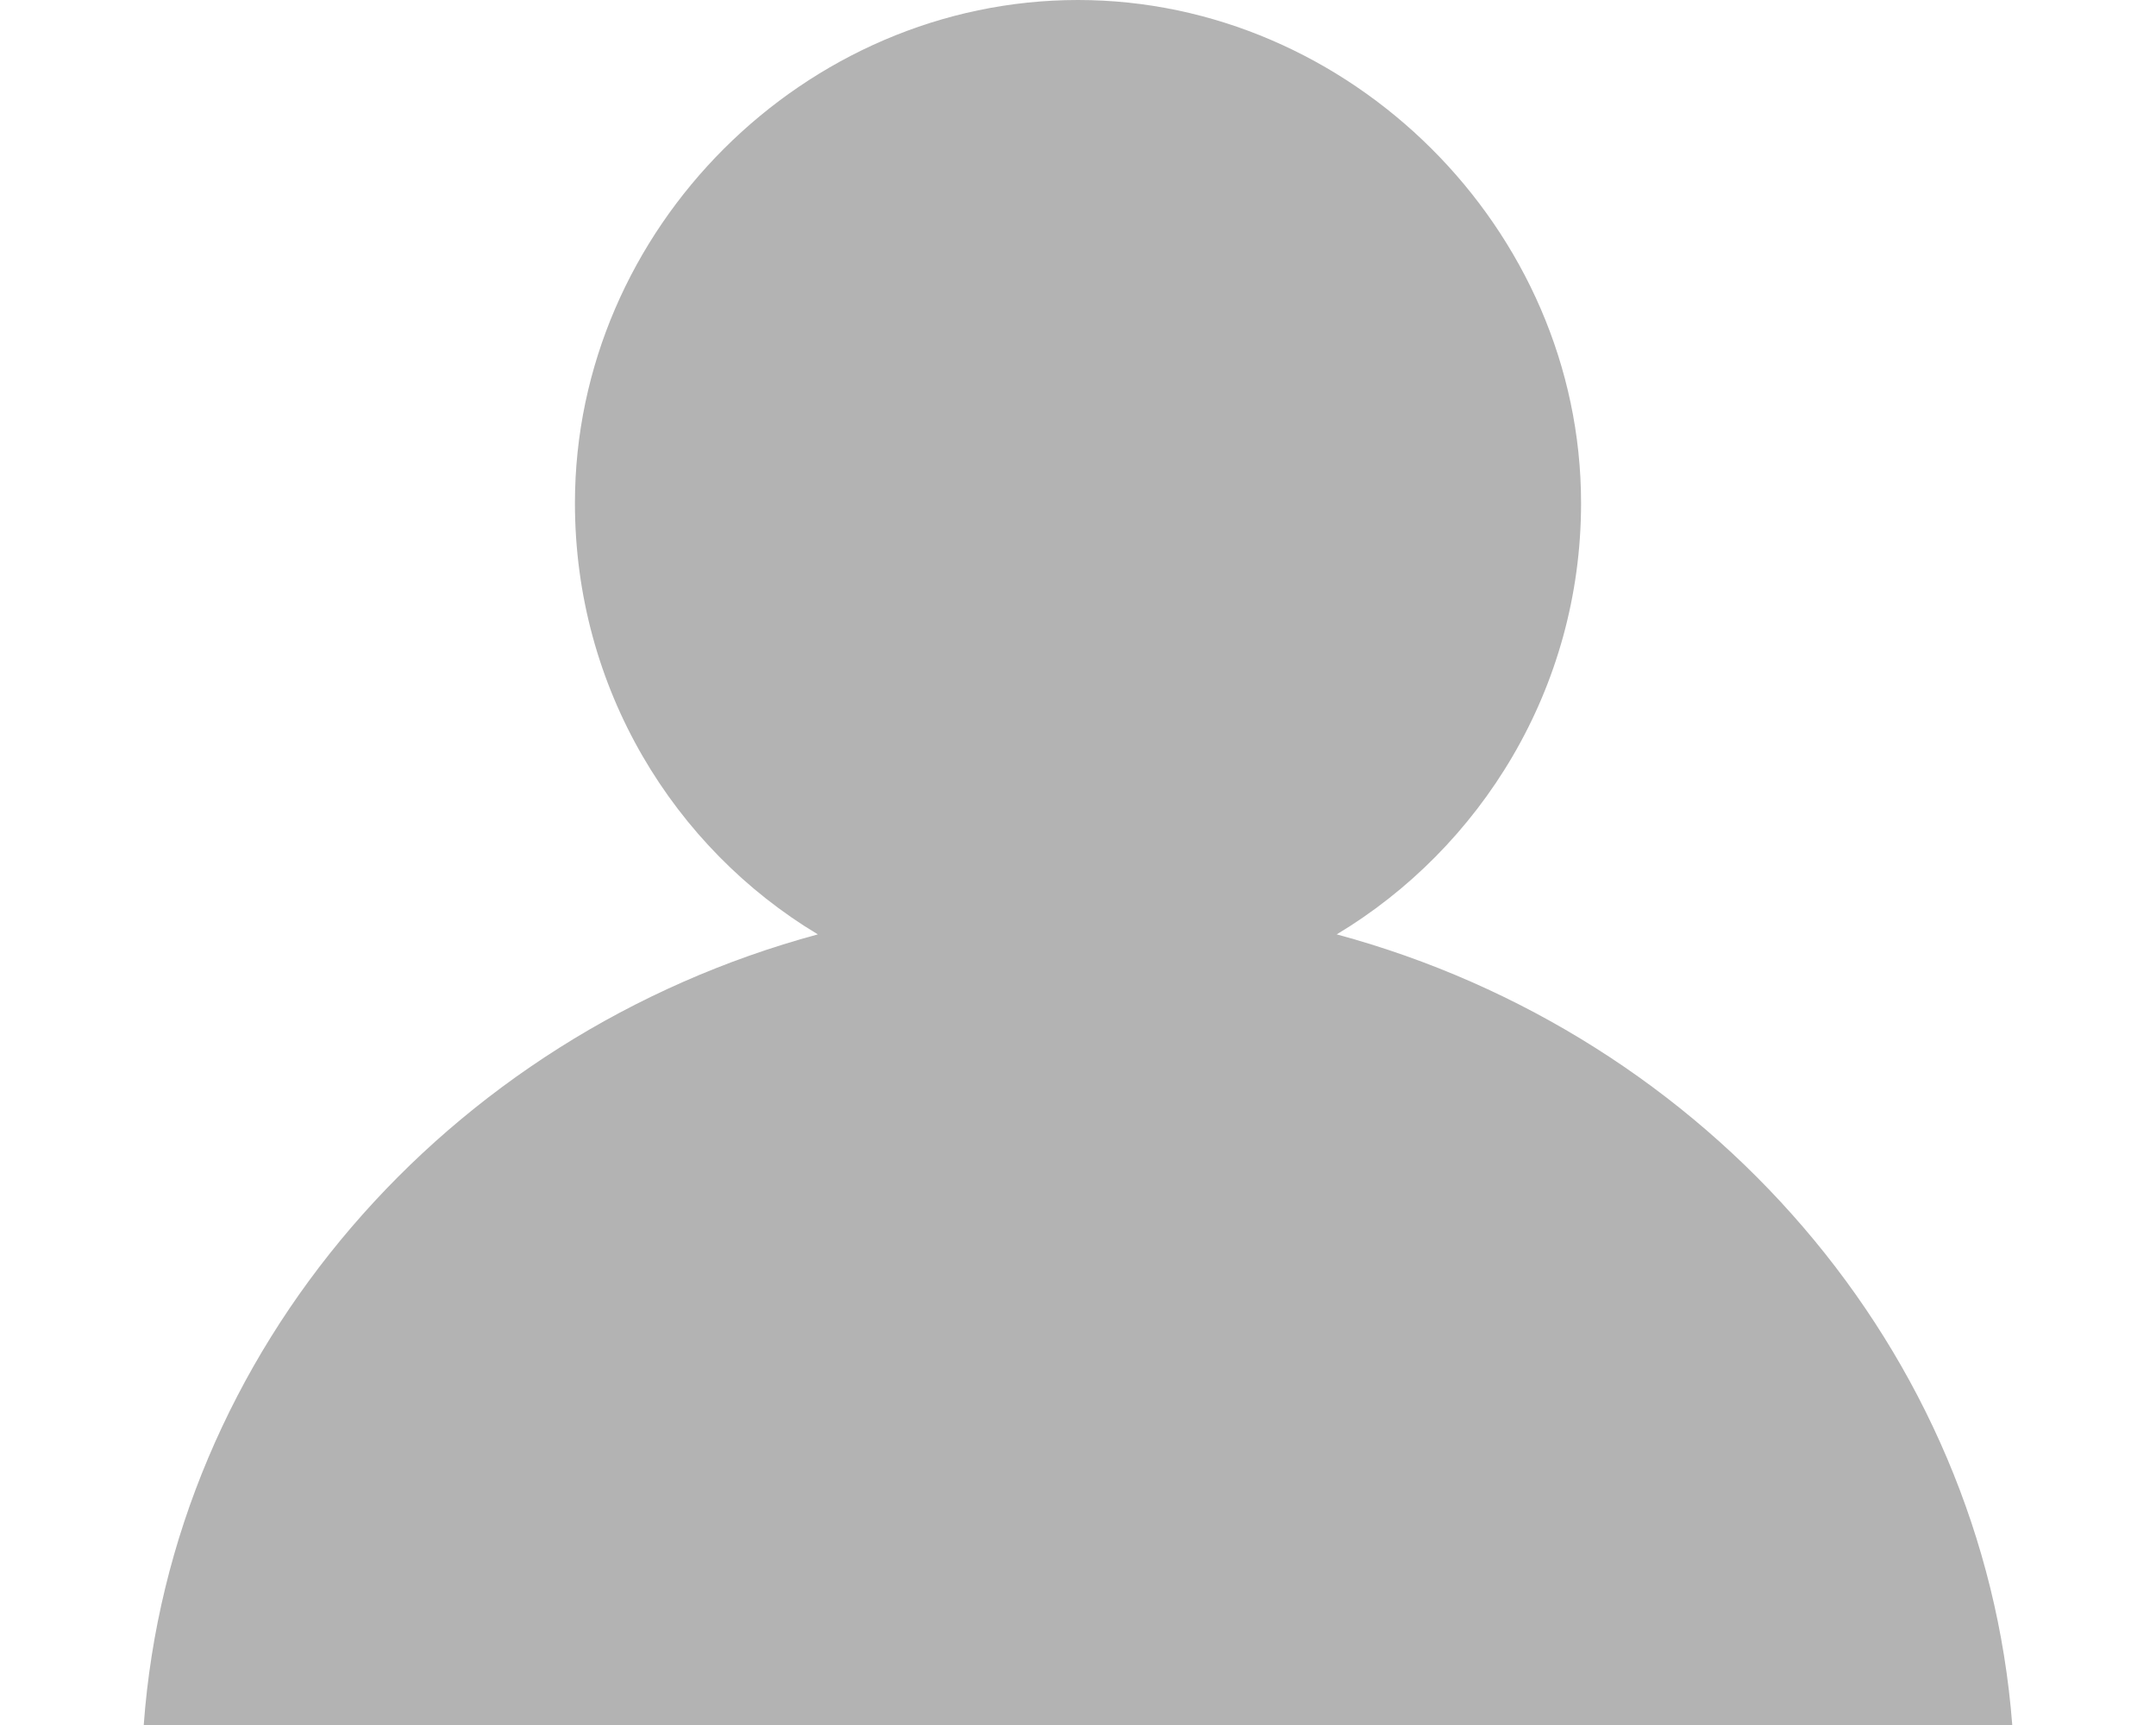 <svg width="15" height="12" viewBox="0 0 15 12" fill="none" xmlns="http://www.w3.org/2000/svg" xmlns:xlink="http://www.w3.org/1999/xlink">
	<desc>
			Created with Pixso.
	</desc>
	<defs>
		<clipPath id="clip63_282">
			<rect id="Property 1=login, state=Default" width="15" height="12" fill="white" fill-opacity="0"/>
		</clipPath>
	</defs>
	<rect id="Property 1=login, state=Default" width="15" height="12" fill="#B6B4B5" fill-opacity="0"/>
	<g clip-path="url(#clip63_282)">
		<path id="Vector" d="M1 12L14 12C13.8 9.4 11.89 7.2 9.3 6.5C10.3 5.9 11 4.79 11 3.5C11 1.59 9.39 0 7.5 0C5.6 0 4 1.59 4 3.5C4 4.79 4.69 5.9 5.69 6.5C3.1 7.2 1.19 9.4 1 12Z" fill="#B3B3B3" fill-opacity="1" fill-rule="nonzero"/>
	</g>
</svg>
